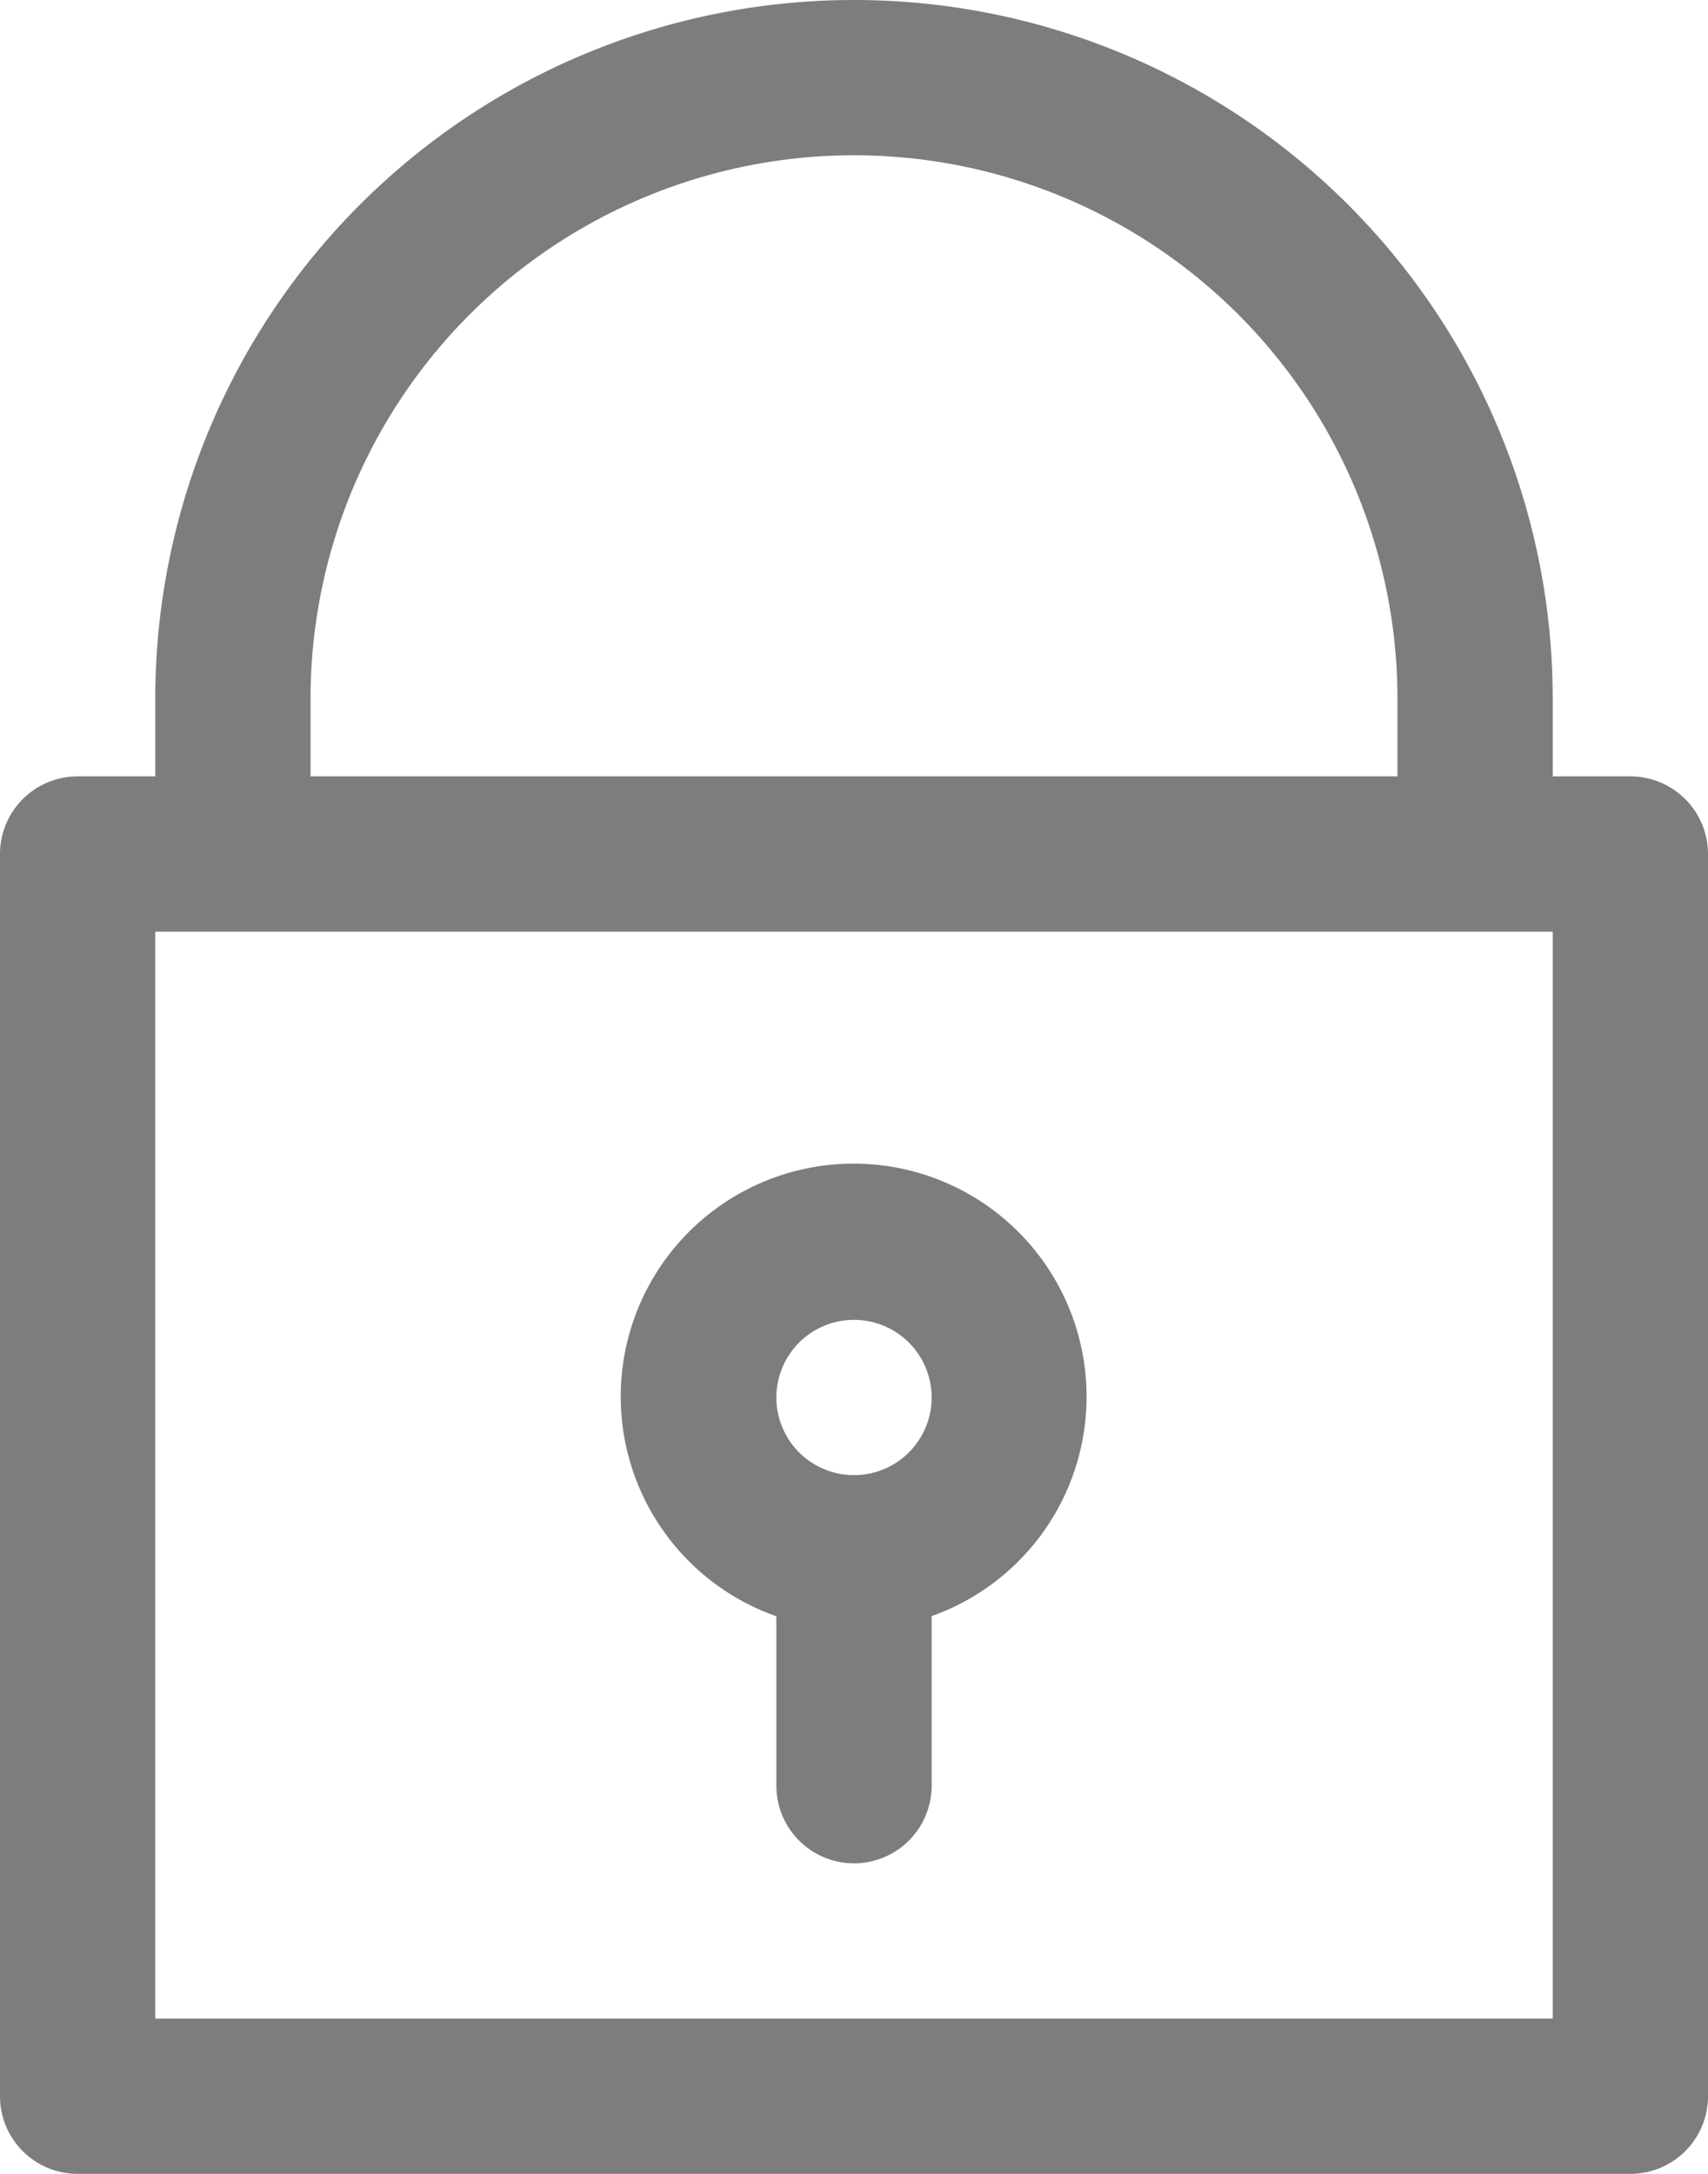 <svg xmlns="http://www.w3.org/2000/svg" width="11" height="14" viewBox="0 0 11 14">
  <g id="Group_12382" data-name="Group 12382" transform="translate(0.61 -5)">
    <path id="Path_13265" data-name="Path 13265" d="M61.7,5h-.5V4.5a4.5,4.5,0,1,0-9,0V5h-.5a.5.5,0,0,0-.5.5v8a.5.5,0,0,0,.5.5h10a.5.5,0,0,0,.5-.5v-8A.5.5,0,0,0,61.7,5Zm-8.5-.5a3.5,3.5,0,1,1,7,0V5h-7Zm8,8.5h-9V6h9Z" transform="translate(-51.81 5)" fill="#7d7d7d"/>
    <path id="Path_13266" data-name="Path 13266" d="M190.67,257a1.5,1.5,0,1,0-1.914,1.909V260a.5.5,0,1,0,1,0v-1.092A1.5,1.5,0,0,0,190.67,257Zm-1.414,1a.5.5,0,1,1,.5-.5A.5.5,0,0,1,189.255,258Z" transform="translate(-184.366 -243.5)" fill="#7d7d7d"/>
  </g>
</svg>
